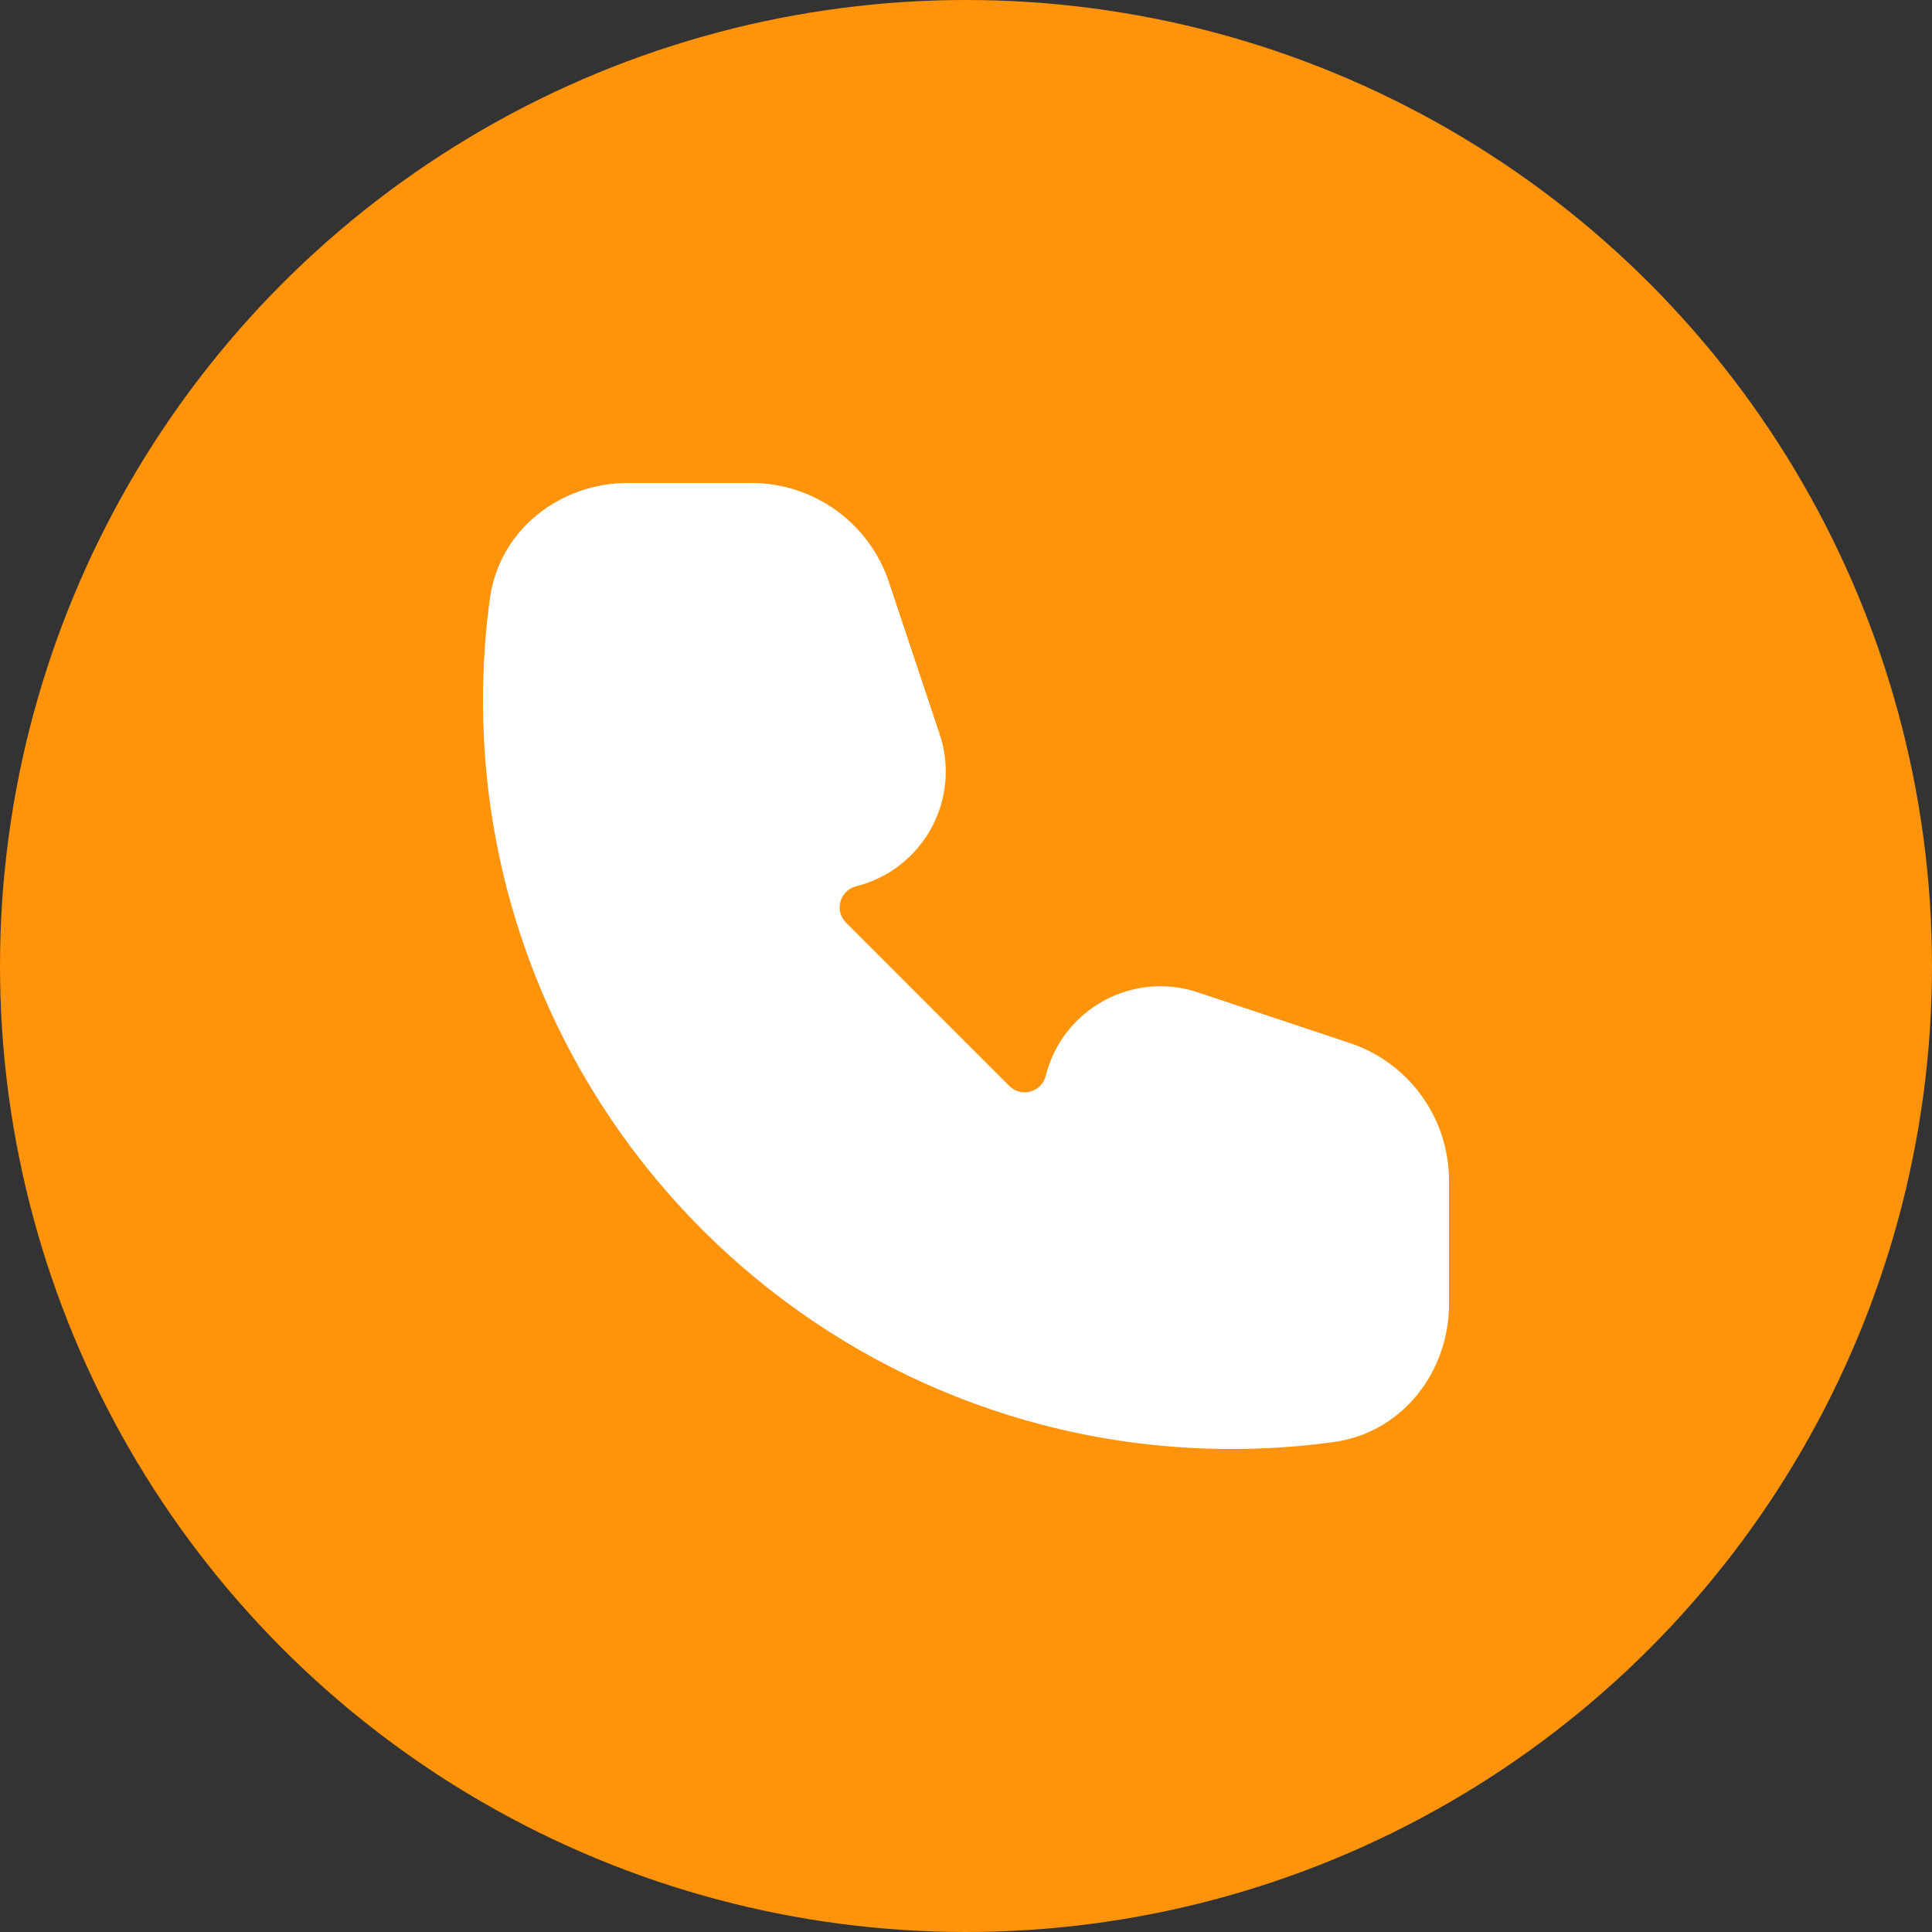 <svg width="30" height="30" viewBox="0 0 30 30" fill="none" xmlns="http://www.w3.org/2000/svg">
<rect x="0" y="0" width="30" height="30" fill="#333333" stroke="none"/>
<circle cx="15" cy="15" r="15" fill="#FF9309"/>
<path fill-rule="evenodd" clip-rule="evenodd" d="M7.606 9.302C7.755 8.197 8.73 7.5 9.743 7.5H11.669C12.637 7.5 13.497 8.12 13.803 9.038L14.591 11.4C14.929 12.415 14.332 13.503 13.294 13.762C13.04 13.826 12.952 14.142 13.137 14.327L15.673 16.863C15.858 17.048 16.174 16.96 16.238 16.706C16.497 15.668 17.585 15.071 18.6 15.409L20.962 16.197C21.88 16.503 22.5 17.363 22.5 18.331V20.258C22.5 21.27 21.803 22.245 20.698 22.394C20.183 22.464 19.658 22.5 19.125 22.5C12.705 22.5 7.5 17.295 7.5 10.875C7.5 10.342 7.536 9.816 7.606 9.302Z" fill="white"/>
</svg>
